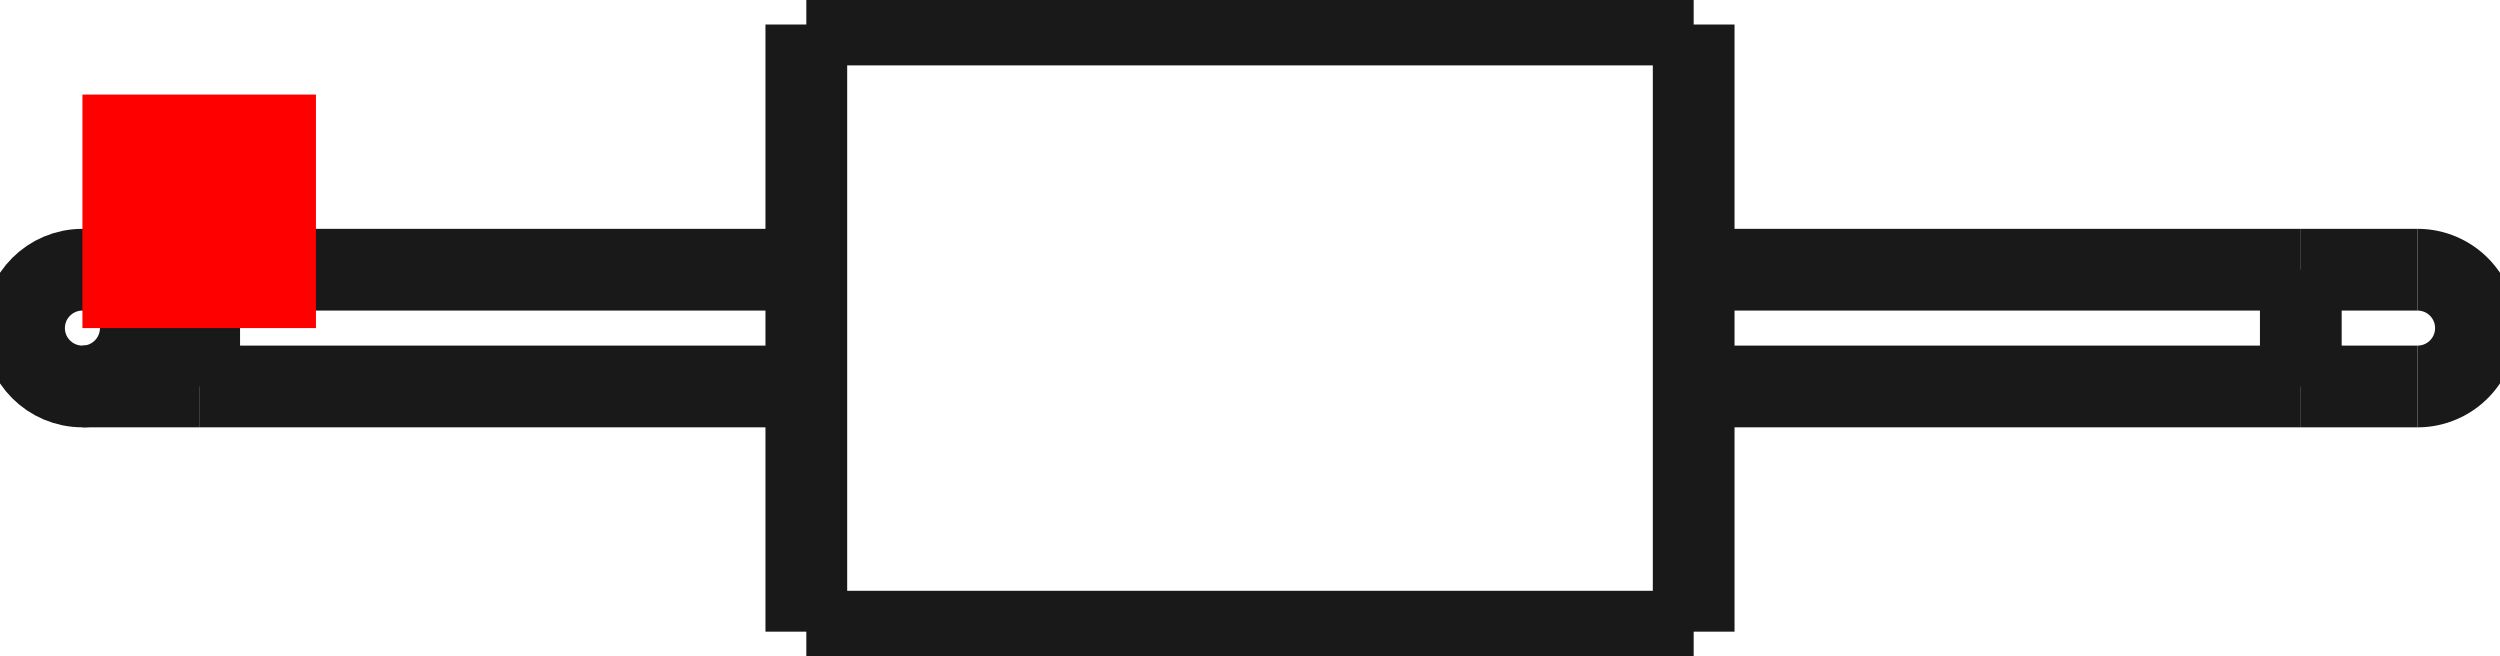 <?xml version="1.0"?>
<!DOCTYPE svg PUBLIC "-//W3C//DTD SVG 1.1//EN" "http://www.w3.org/Graphics/SVG/1.1/DTD/svg11.dtd">
<svg width="10.706mm" height="2.81mm" viewBox="0 0 10.706 2.81" xmlns="http://www.w3.org/2000/svg" version="1.1">
<g id="Shape2DView" transform="translate(0.353,1.405) scale(1,-1)">
<path id="Shape2DView_nwe0000"  d="M 3.1 1.3 L 3.1 1.267 L 3.1 1.171 L 3.1 1.016 L 3.1 0.811 L 3.1 0.564 L 3.1 0.289 L 3.1 7.960204194457797e-17 L 3.1 -0.289 L 3.1 -0.564 L 3.1 -0.811 L 3.1 -1.016 L 3.1 -1.171 L 3.1 -1.267 L 3.1 -1.3 " stroke="#191919" stroke-width="0.35 px" style="stroke-width:0.35;stroke-miterlimit:4;stroke-dasharray:none;fill:none;fill-opacity:1;fill-rule: evenodd"/>
<path id="Shape2DView_nwe0001"  d="M 3.1 1.3 L 6.9 1.3 " stroke="#191919" stroke-width="0.35 px" style="stroke-width:0.35;stroke-miterlimit:4;stroke-dasharray:none;fill:none;fill-opacity:1;fill-rule: evenodd"/>
<path id="Shape2DView_nwe0002"  d="M 6.9 1.3 L 6.9 1.267 L 6.9 1.171 L 6.9 1.016 L 6.9 0.811 L 6.9 0.564 L 6.9 0.289 L 6.9 7.960204194457797e-17 L 6.9 -0.289 L 6.9 -0.564 L 6.9 -0.811 L 6.9 -1.016 L 6.9 -1.171 L 6.9 -1.267 L 6.9 -1.3 " stroke="#191919" stroke-width="0.35 px" style="stroke-width:0.35;stroke-miterlimit:4;stroke-dasharray:none;fill:none;fill-opacity:1;fill-rule: evenodd"/>
<path id="Shape2DView_nwe0003"  d="M 0.5 0.25 L 3.1 0.25 " stroke="#191919" stroke-width="0.35 px" style="stroke-width:0.35;stroke-miterlimit:4;stroke-dasharray:none;fill:none;fill-opacity:1;fill-rule: evenodd"/>
<path id="Shape2DView_nwe0004"  d="M 6.9 0.25 L 9.5 0.25 " stroke="#191919" stroke-width="0.35 px" style="stroke-width:0.35;stroke-miterlimit:4;stroke-dasharray:none;fill:none;fill-opacity:1;fill-rule: evenodd"/>
<path id="Shape2DView_nwe0005"  d="M 0.0 -0.25 L 0.003 -0.25 L 0.013 -0.25 L 0.028 -0.25 L 0.05 -0.25 L 0.077 -0.25 L 0.109 -0.25 L 0.146 -0.25 L 0.188 -0.25 L 0.234 -0.25 L 0.283 -0.25 L 0.335 -0.25 L 0.389 -0.25 L 0.444 -0.25 L 0.5 -0.25 " stroke="#191919" stroke-width="0.35 px" style="stroke-width:0.35;stroke-miterlimit:4;stroke-dasharray:none;fill:none;fill-opacity:1;fill-rule: evenodd"/>
<circle cx="3.330669073875e-16" cy="0.0" r="0.25" stroke="#191919" stroke-width="0.35 px" style="stroke-width:0.35;stroke-miterlimit:4;stroke-dasharray:none;fill:none"/>
<path id="Shape2DView_nwe0007"  d="M 10.0 0.25 L 9.997 0.25 L 9.987 0.25 L 9.972 0.25 L 9.95 0.25 L 9.923 0.25 L 9.891 0.25 L 9.854 0.25 L 9.812 0.25 L 9.766 0.25 L 9.717 0.25 L 9.665 0.25 L 9.611 0.25 L 9.556 0.25 L 9.5 0.25 " stroke="#191919" stroke-width="0.35 px" style="stroke-width:0.35;stroke-miterlimit:4;stroke-dasharray:none;fill:none;fill-opacity:1;fill-rule: evenodd"/>
<path id="Shape2DView_nwe0008"  d="M 10.0 -0.25 A 0.25 0.25 0 0 1 10 0.25" stroke="#191919" stroke-width="0.35 px" style="stroke-width:0.35;stroke-miterlimit:4;stroke-dasharray:none;fill:none;fill-opacity:1;fill-rule: evenodd"/>
<path id="Shape2DView_nwe0009"  d="M 0.5 0.25 L 0.5 0.244 L 0.5 0.225 L 0.5 0.195 L 0.5 0.156 L 0.5 0.108 L 0.5 0.056 L 0.5 1.5308084989341915e-17 L 0.5 -0.056 L 0.5 -0.108 L 0.5 -0.156 L 0.5 -0.195 L 0.5 -0.225 L 0.5 -0.244 L 0.5 -0.25 " stroke="#191919" stroke-width="0.35 px" style="stroke-width:0.35;stroke-miterlimit:4;stroke-dasharray:none;fill:none;fill-opacity:1;fill-rule: evenodd"/>
<path id="Shape2DView_nwe0010"  d="M 9.5 0.25 L 9.5 0.244 L 9.5 0.225 L 9.5 0.195 L 9.5 0.156 L 9.5 0.108 L 9.5 0.056 L 9.5 1.5308084989341915e-17 L 9.5 -0.056 L 9.5 -0.108 L 9.5 -0.156 L 9.5 -0.195 L 9.5 -0.225 L 9.5 -0.244 L 9.5 -0.25 " stroke="#191919" stroke-width="0.35 px" style="stroke-width:0.35;stroke-miterlimit:4;stroke-dasharray:none;fill:none;fill-opacity:1;fill-rule: evenodd"/>
<path id="Shape2DView_nwe0011"  d="M 6.9 -1.3 L 3.1 -1.3 " stroke="#191919" stroke-width="0.35 px" style="stroke-width:0.35;stroke-miterlimit:4;stroke-dasharray:none;fill:none;fill-opacity:1;fill-rule: evenodd"/>
<path id="Shape2DView_nwe0012"  d="M 3.1 -0.25 L 0.5 -0.25 " stroke="#191919" stroke-width="0.35 px" style="stroke-width:0.35;stroke-miterlimit:4;stroke-dasharray:none;fill:none;fill-opacity:1;fill-rule: evenodd"/>
<path id="Shape2DView_nwe0013"  d="M 9.5 -0.25 L 6.9 -0.25 " stroke="#191919" stroke-width="0.35 px" style="stroke-width:0.35;stroke-miterlimit:4;stroke-dasharray:none;fill:none;fill-opacity:1;fill-rule: evenodd"/>
<path id="Shape2DView_nwe0014"  d="M 9.5 -0.25 Q 9.956 -0.25 10.0 -0.25 " stroke="#191919" stroke-width="0.35 px" style="stroke-width:0.35;stroke-miterlimit:4;stroke-dasharray:none;fill:none;fill-opacity:1;fill-rule: evenodd"/>
<title>b'Shape2DView'</title>
</g>
<g id="Rectangle" transform="translate(0.353,1.405) scale(1,-1)">
<rect fill="#ff0000" id="origin" width="1" height="1" x="0" y="0" />
<title>b'Rectangle'</title>
</g>
</svg>